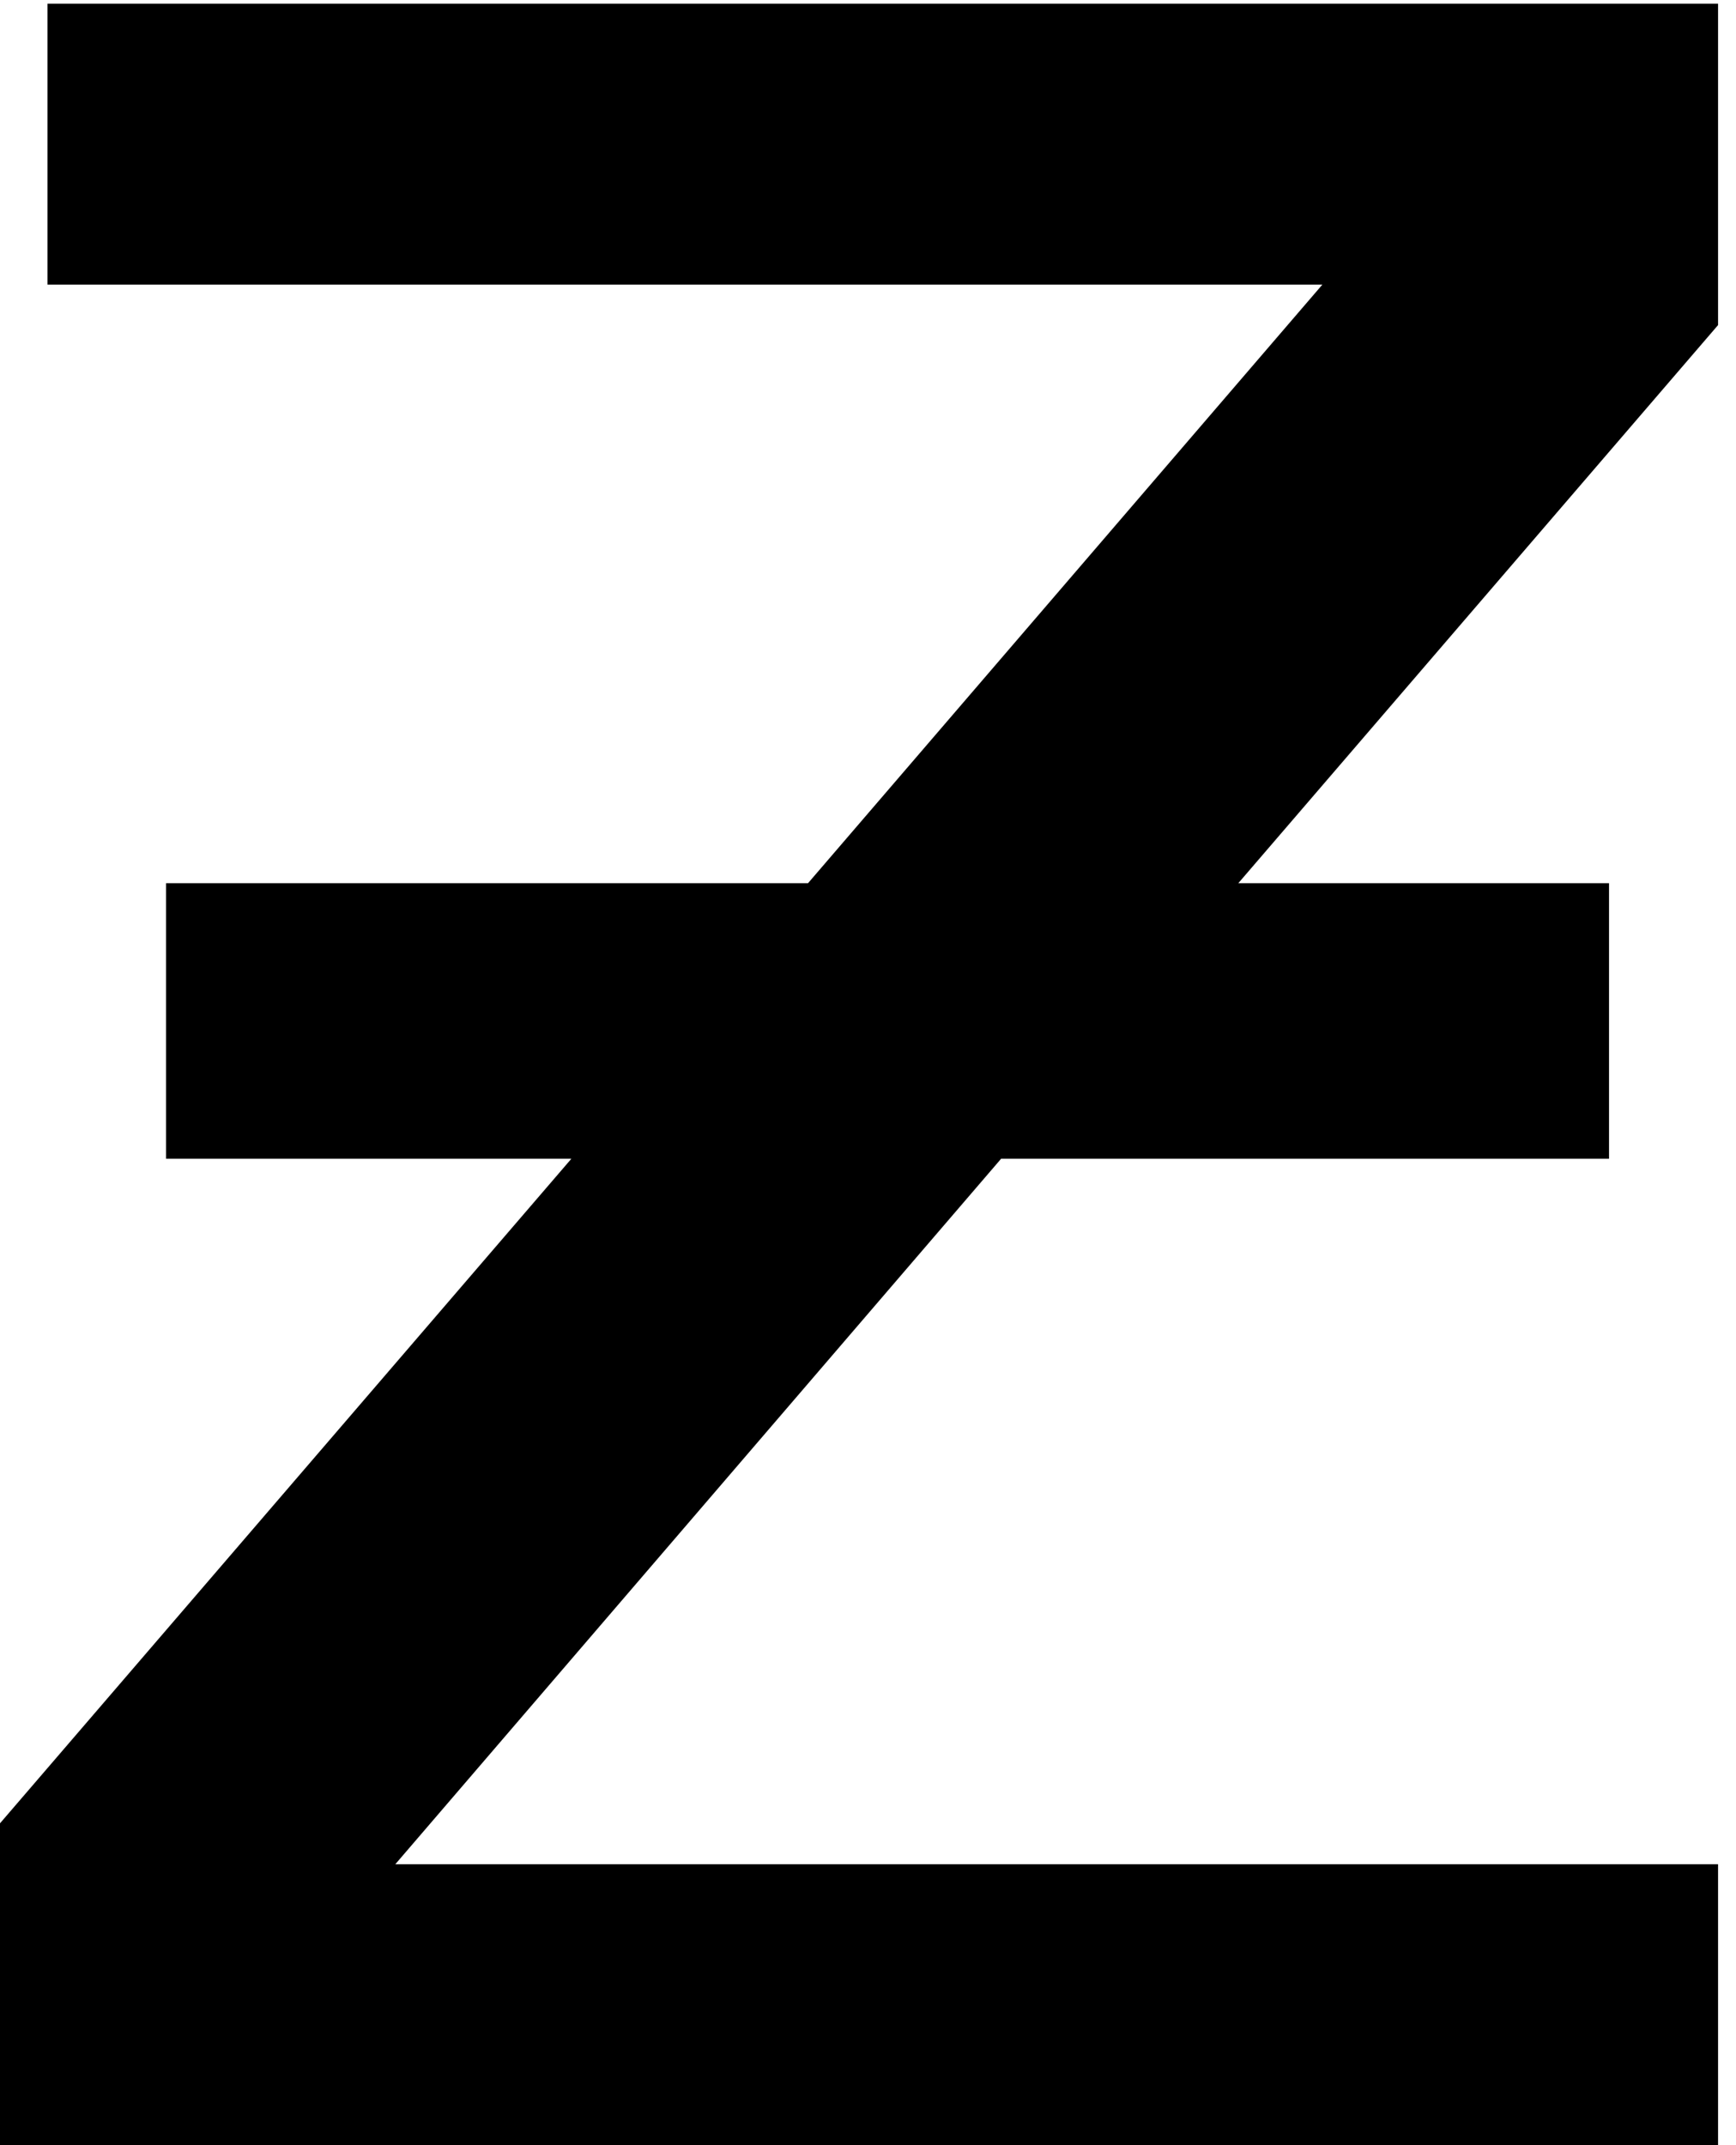 <?xml version="1.0" encoding="UTF-8" standalone="no"?>
<!-- Created with Inkscape (http://www.inkscape.org/) -->

<svg
   xmlns:dc="http://purl.org/dc/elements/1.1/"
   xmlns:cc="http://creativecommons.org/ns#"
   xmlns:rdf="http://www.w3.org/1999/02/22-rdf-syntax-ns#"
   xmlns:svg="http://www.w3.org/2000/svg"
   xmlns="http://www.w3.org/2000/svg"
   xmlns:inkscape="http://www.inkscape.org/namespaces/inkscape"
   version="1.1"
   width="63.75"
   height="78.75"
   id="svg2"
   xml:space="preserve"><defs
     id="defs6" /><g
     transform="matrix(1.25,0,0,-1.25,0,78.75)"
     id="g10"><g
       transform="scale(0.1,0.1)"
       id="g12"><path
         d="m 13.949,628.91 490.781,0 0,-94.379 -140.941,-163.91 108.91,0 0,-80.93 -178.597,0 L 116.129,82.5 l 388.601,0 0,-82.5 -504.851,0 0,94.379 167.973,195.312 -119.063,0 0,80.93 188.59,0 151.101,175.789 -374.531,0 0,82.5 z"
         inkscape:connector-curvature="0"
         id="path14"
         style="fill:#000000;fill-opacity:1;fill-rule:nonzero;stroke:none" /></g></g></svg>